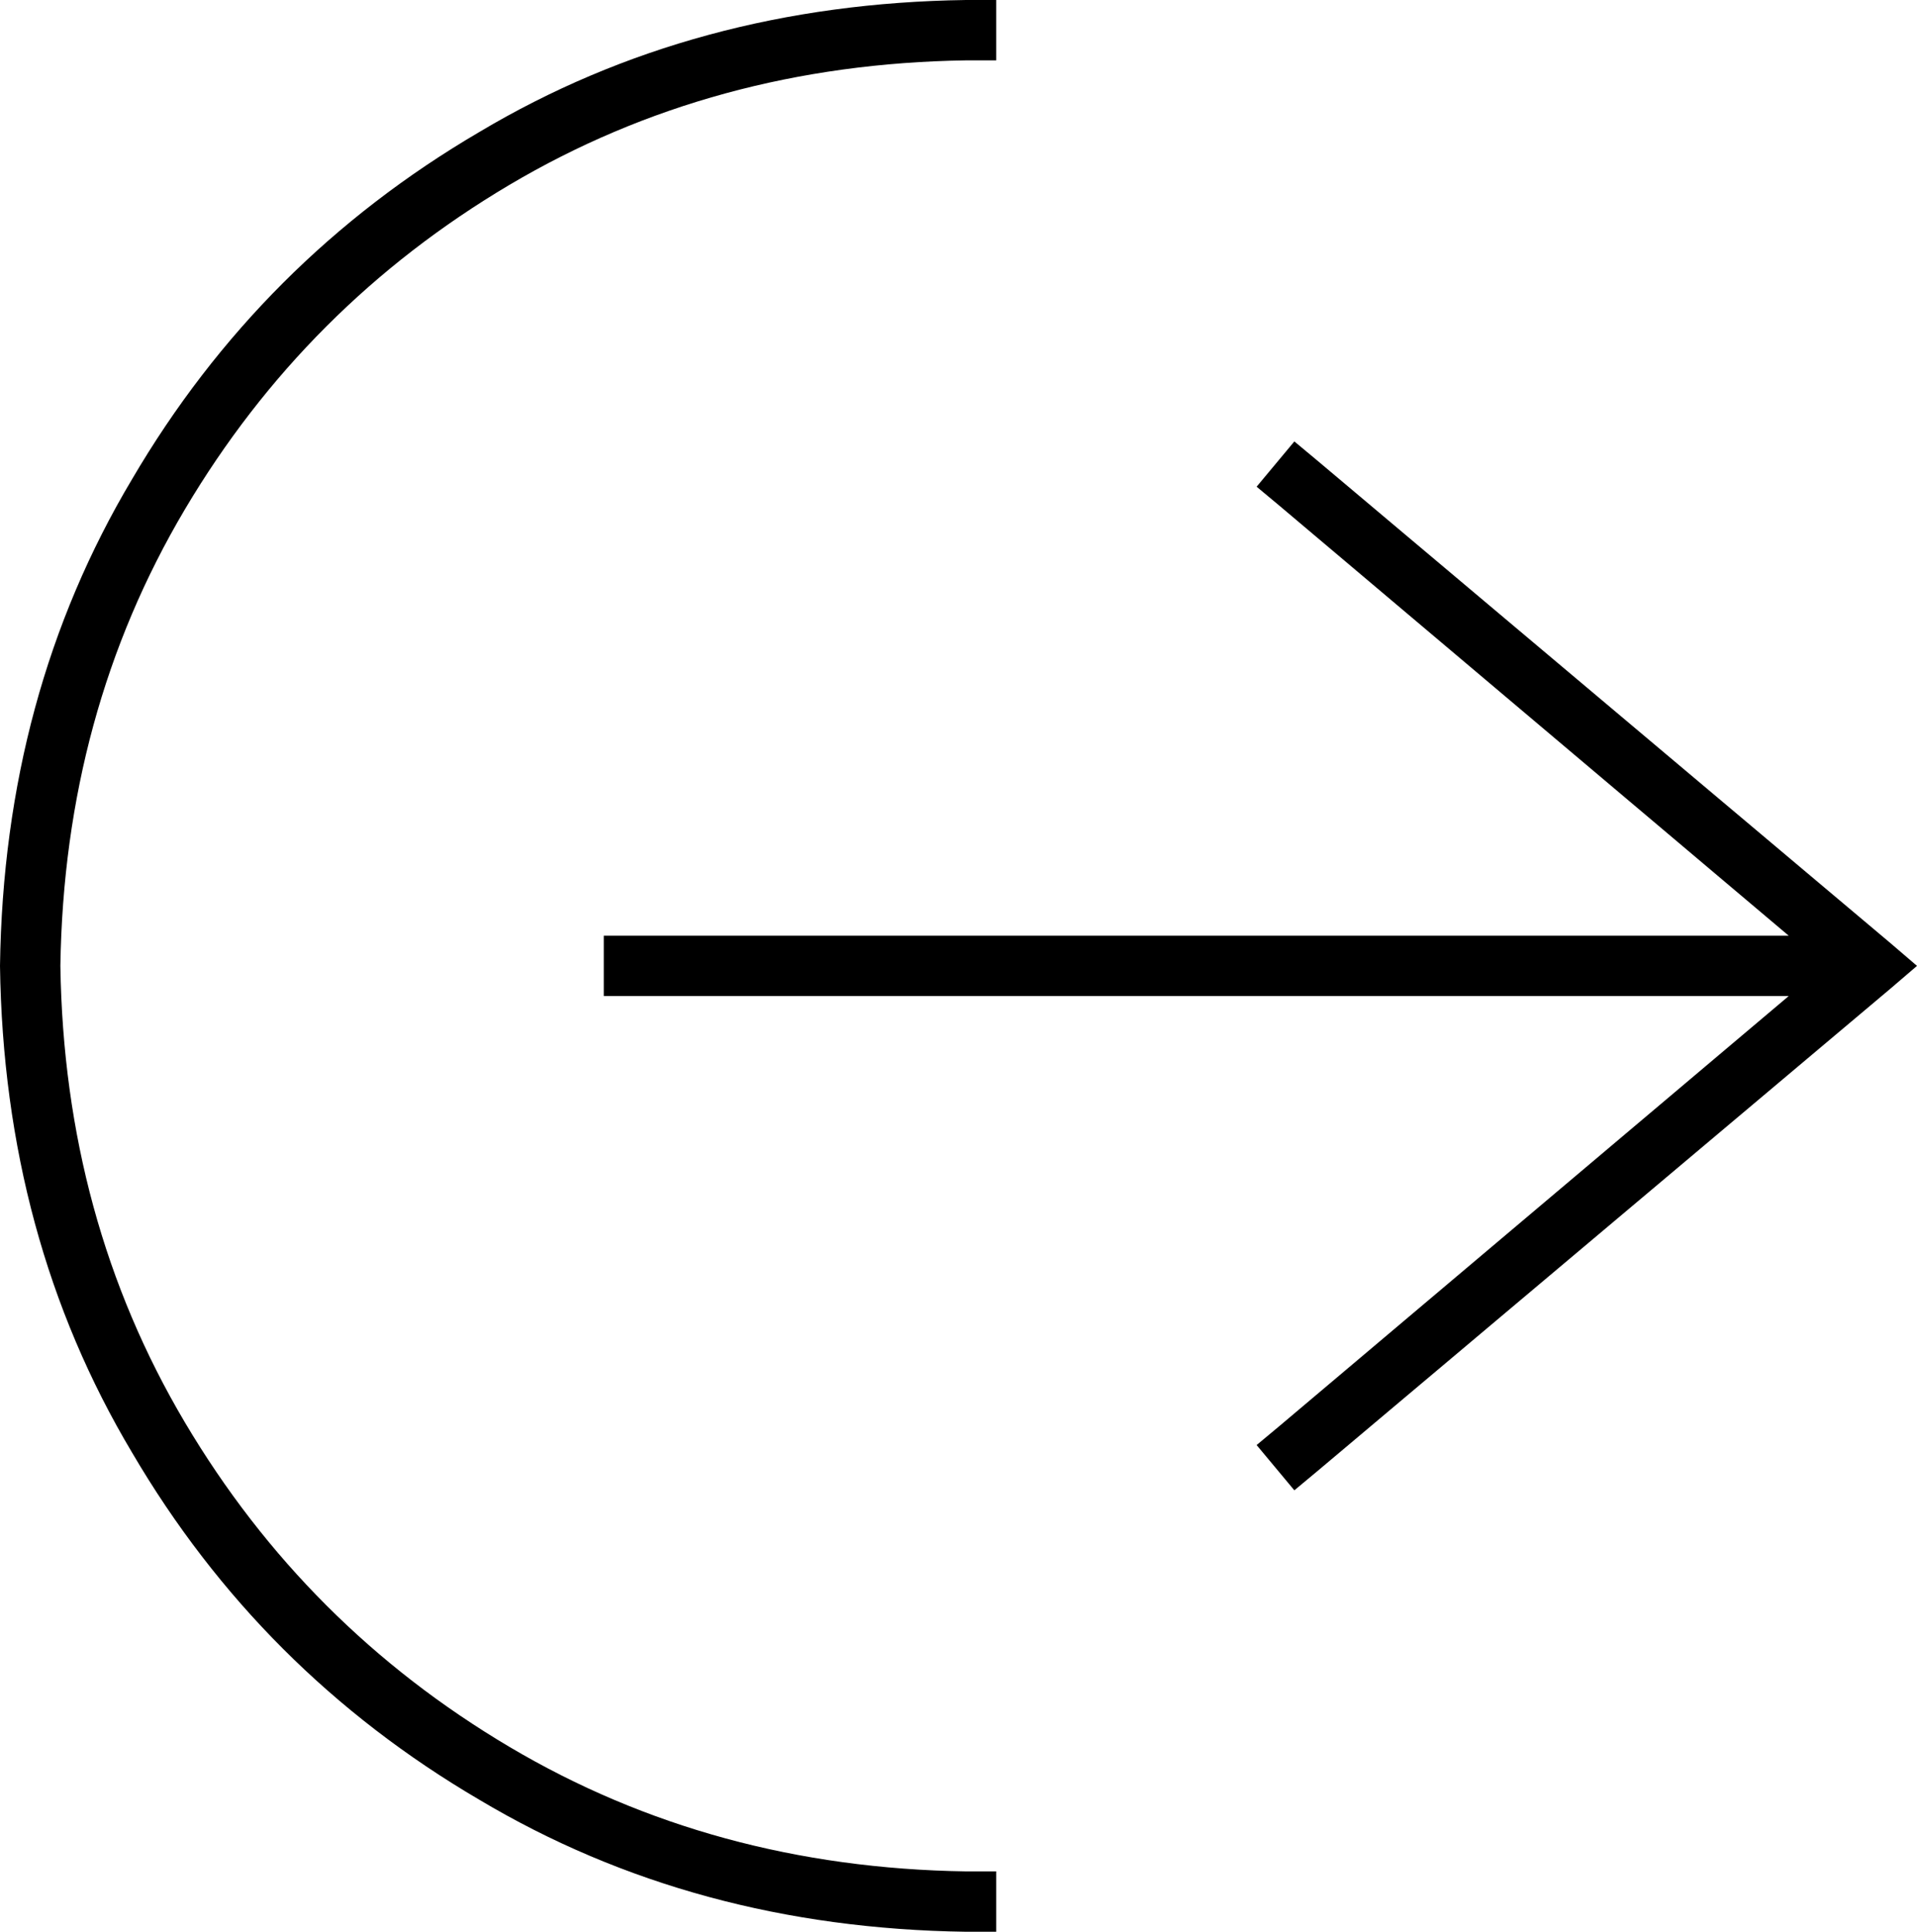 <svg xmlns="http://www.w3.org/2000/svg" viewBox="0 0 508 512">
  <path d="M 16 256 Q 17 189 49 135 L 49 135 L 49 135 Q 81 81 135 49 L 135 49 L 135 49 Q 189 17 256 16 L 264 16 L 264 16 L 264 0 L 264 0 L 256 0 L 256 0 Q 184 1 127 35 Q 69 69 35 127 Q 1 184 0 256 Q 1 328 35 385 Q 69 443 127 477 Q 184 511 256 512 L 264 512 L 264 512 L 264 496 L 264 496 L 256 496 L 256 496 Q 189 495 135 463 Q 81 431 49 377 Q 17 323 16 256 L 16 256 Z M 349 122 L 343 117 L 349 122 L 343 117 L 333 129 L 333 129 L 339 134 L 339 134 L 474 248 L 474 248 L 168 248 L 160 248 L 160 264 L 160 264 L 168 264 L 474 264 L 339 378 L 339 378 L 333 383 L 333 383 L 343 395 L 343 395 L 349 390 L 349 390 L 501 262 L 501 262 L 508 256 L 508 256 L 501 250 L 501 250 L 349 122 L 349 122 Z" />
</svg>